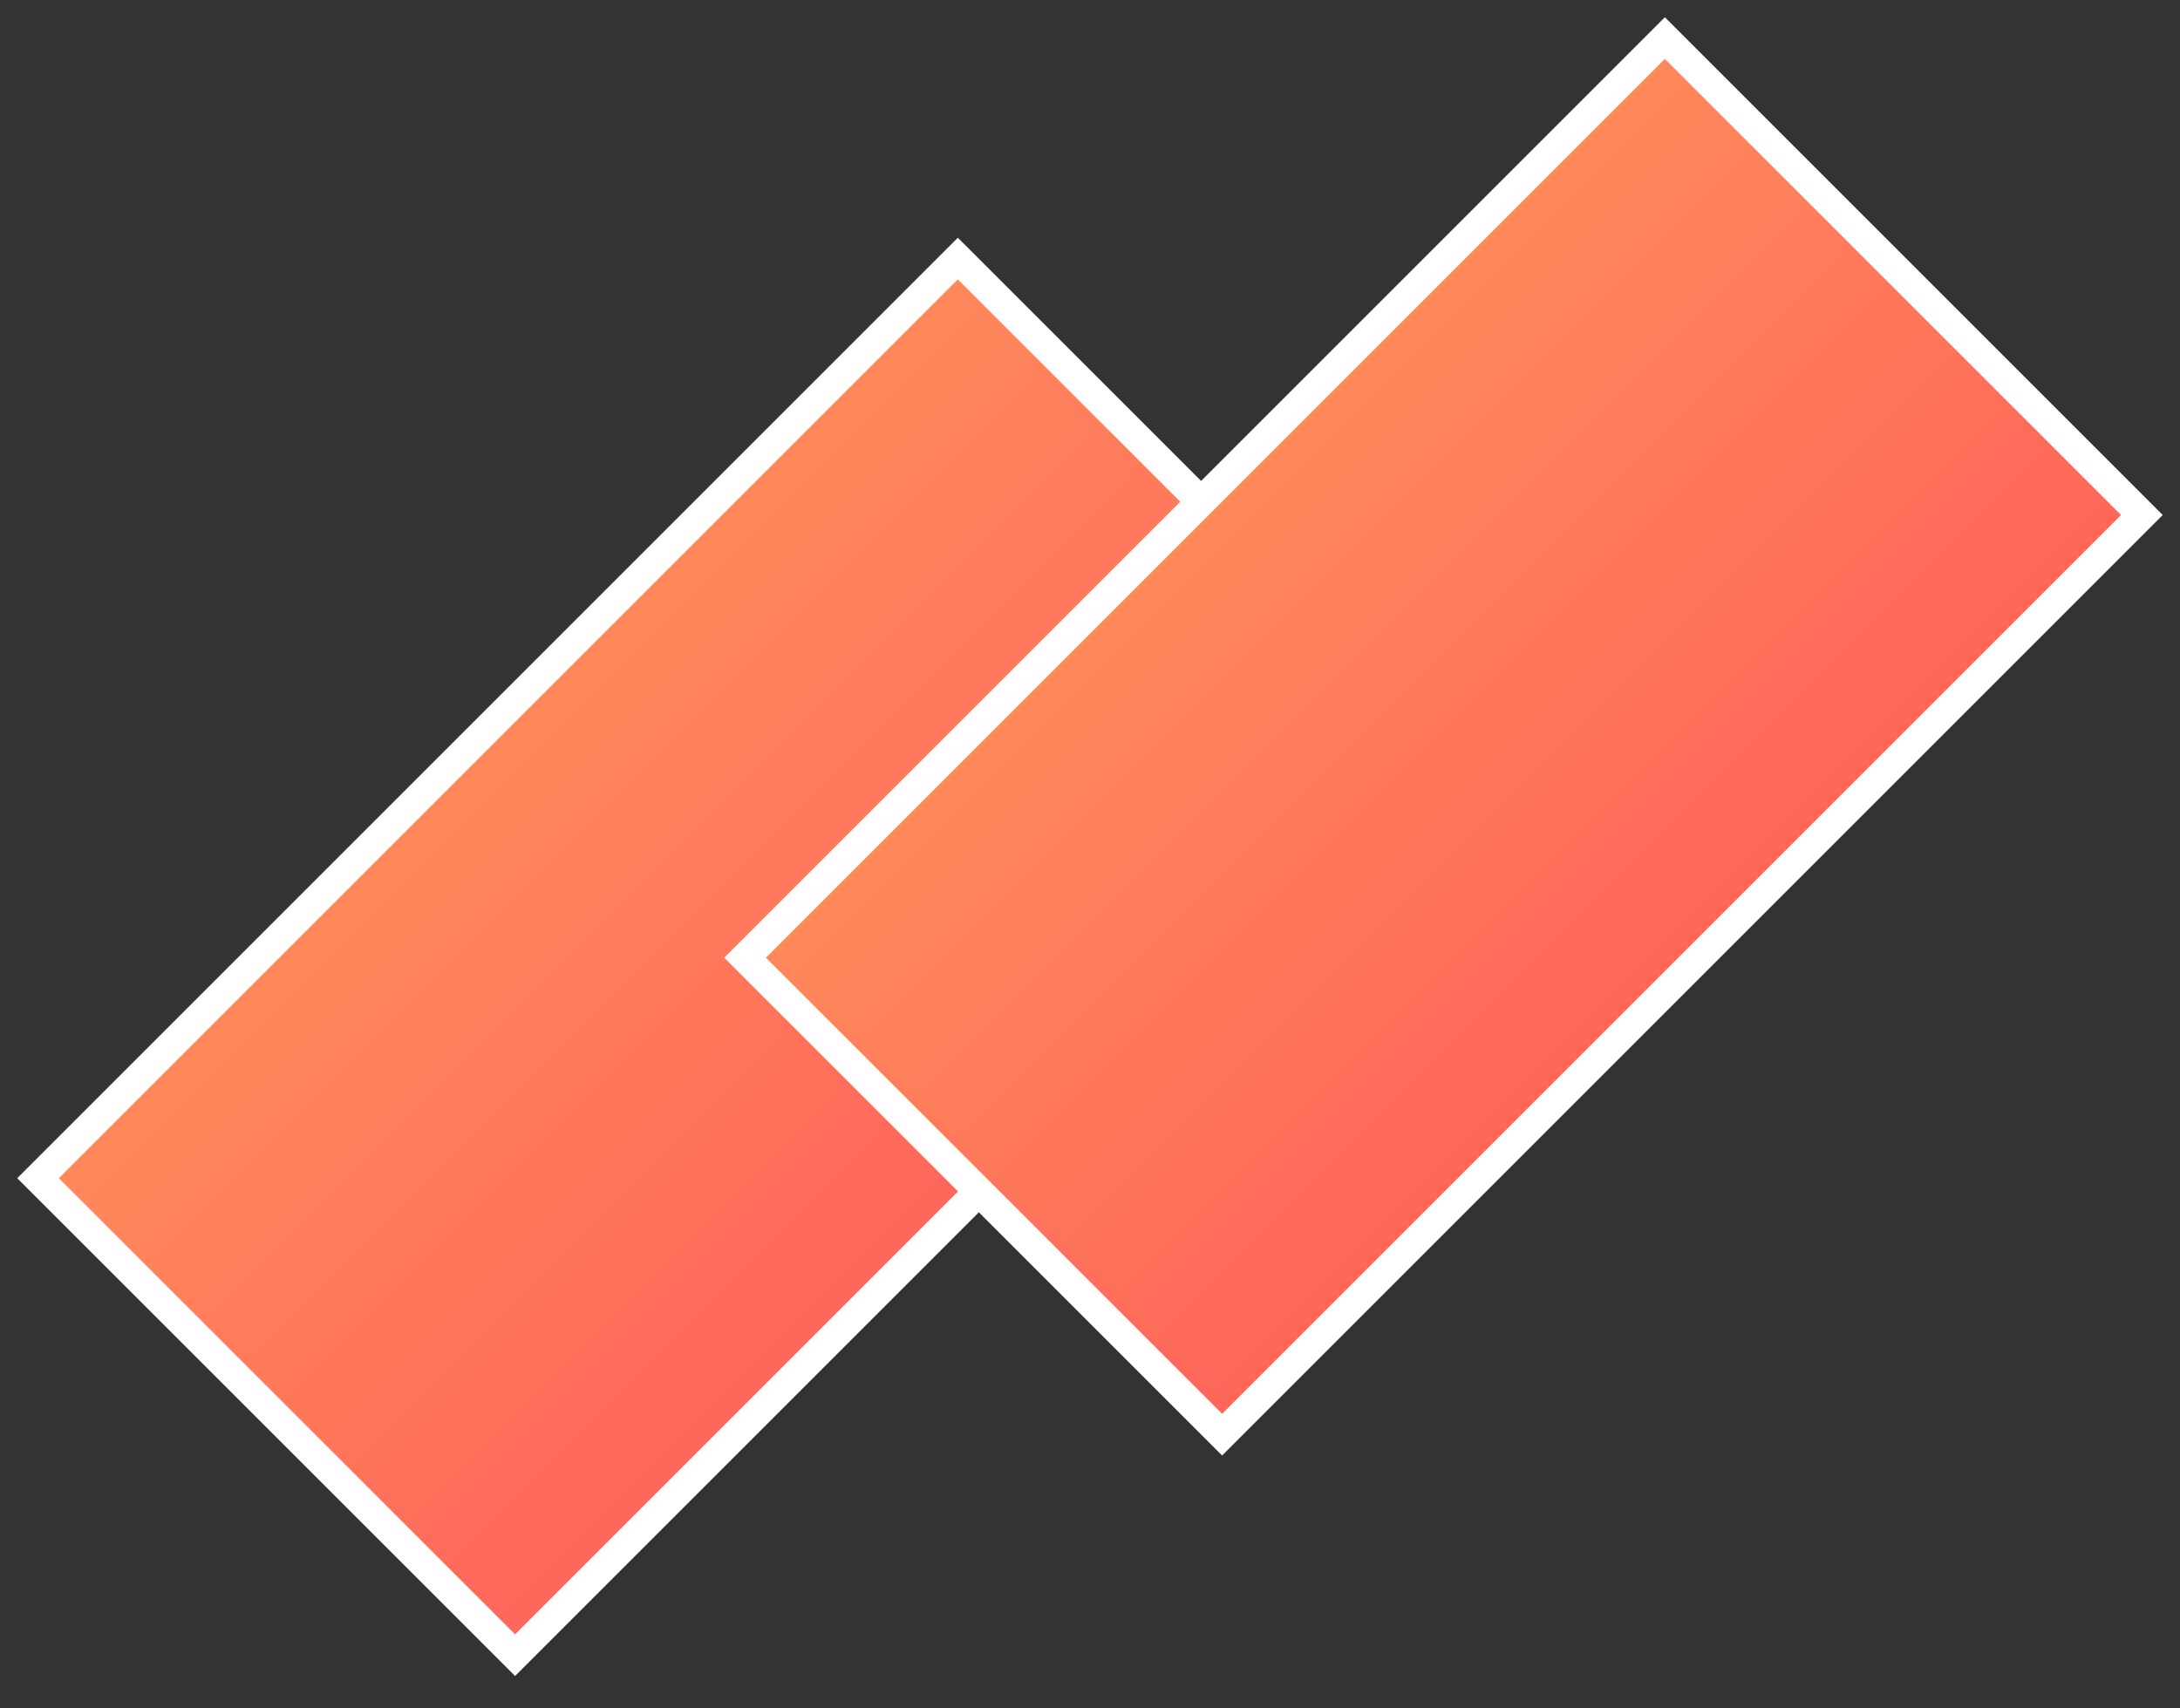 <svg width="37" height="29" viewBox="0 0 37 29" fill="none" xmlns="http://www.w3.org/2000/svg">
<rect x="0" y="0" width="37" height="29" fill="#333333" stroke="none"/>
<rect x="0.646" y="20" width="22.077" height="11.45" transform="rotate(-45 0.646 20)" fill="url(#paint0_linear_70_212)" stroke="white" stroke-width="0.5"/>
<rect x="12.646" y="16.257" width="22.077" height="11.45" transform="rotate(-45 12.646 16.257)" fill="url(#paint1_linear_70_212)" stroke="white" stroke-width="0.5"/>
<defs>
<linearGradient id="paint0_linear_70_212" x1="11.789" y1="20" x2="11.789" y2="30.95" gradientUnits="userSpaceOnUse">
<stop stop-color="#FF895B"/>
<stop offset="1" stop-color="#FF675A"/>
</linearGradient>
<linearGradient id="paint1_linear_70_212" x1="23.789" y1="16.257" x2="23.789" y2="27.207" gradientUnits="userSpaceOnUse">
<stop stop-color="#FF895B"/>
<stop offset="1" stop-color="#FF675A"/>
</linearGradient>
</defs>
</svg>
